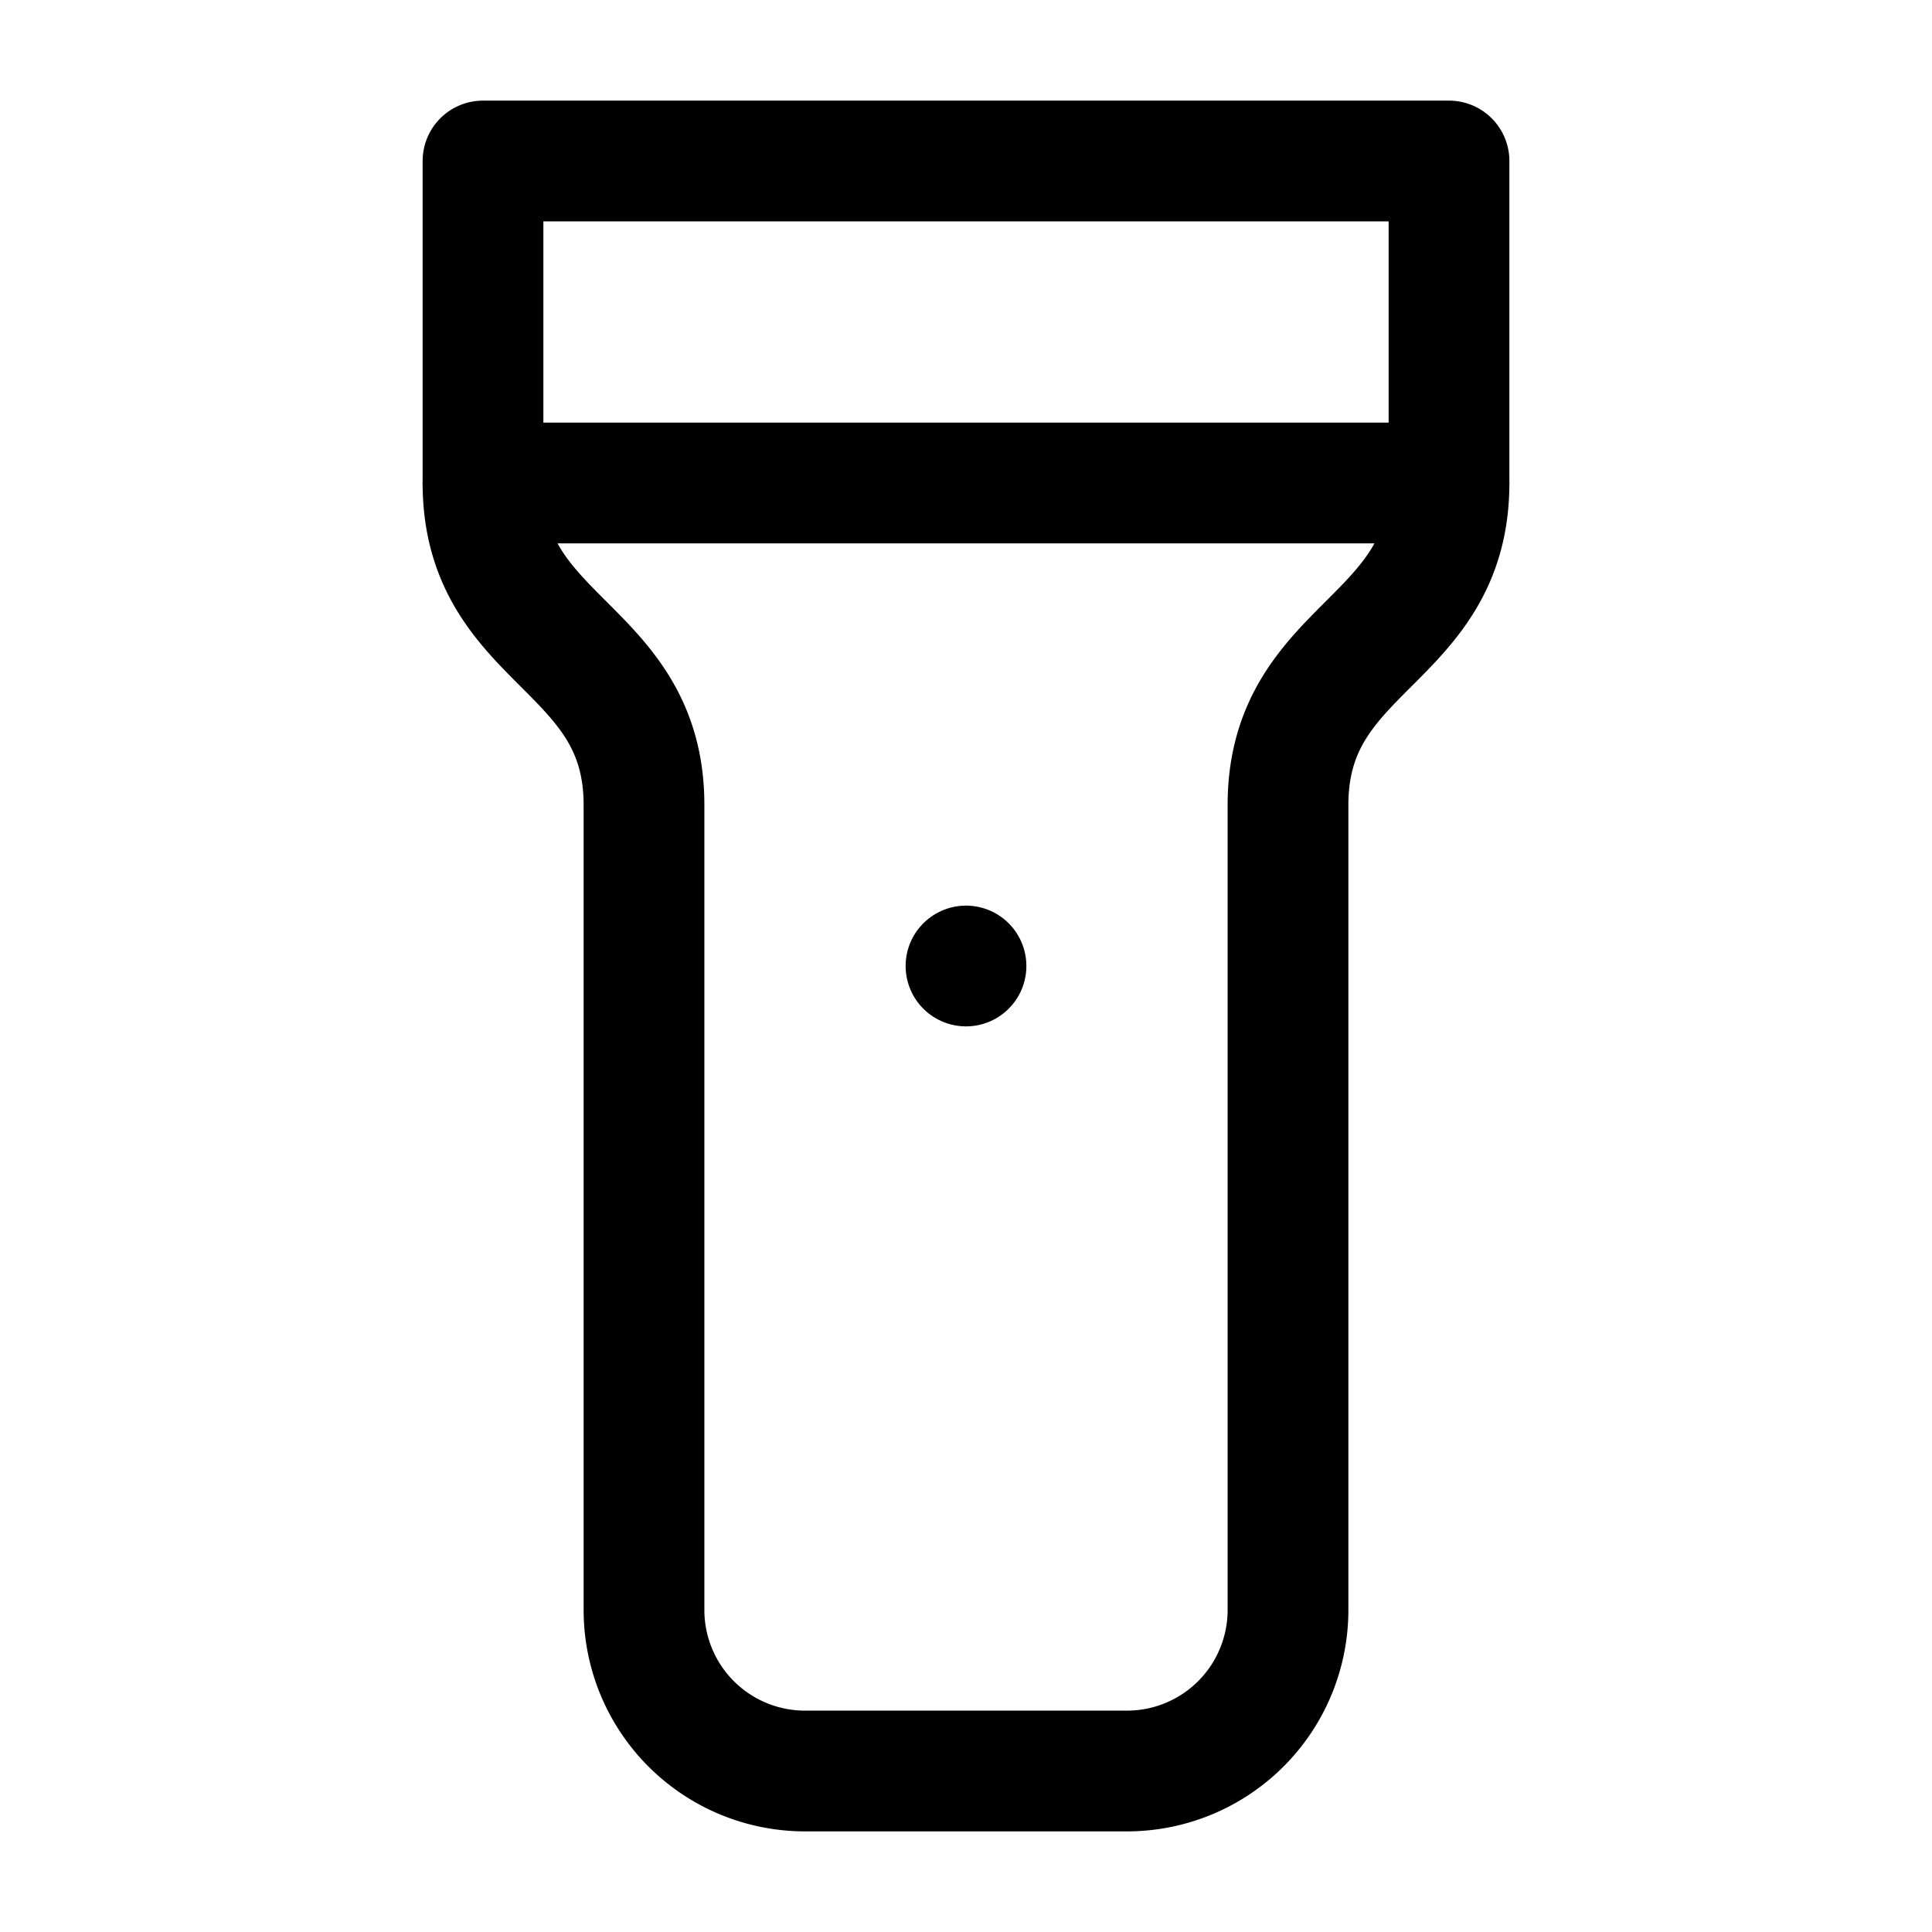 <svg
  xmlns="http://www.w3.org/2000/svg"
  width="24"
  height="24"
  viewBox="0 0 24 24"
  fill="none"
  stroke="currentColor"
  stroke-width="1.5"
  stroke-linecap="round"
  stroke-linejoin="round"
>
  <path d="M18 6c0 2-2 2-2 4v10a2 2 0 0 1-2 2h-4a2 2 0 0 1-2-2V10c0-2-2-2-2-4V2h12z"  vector-effect="non-scaling-stroke"/>
  <line x1="6" x2="18" y1="6" y2="6"  vector-effect="non-scaling-stroke"/>
  <line x1="12" x2="12" y1="12" y2="12"  vector-effect="non-scaling-stroke"/>
</svg>
